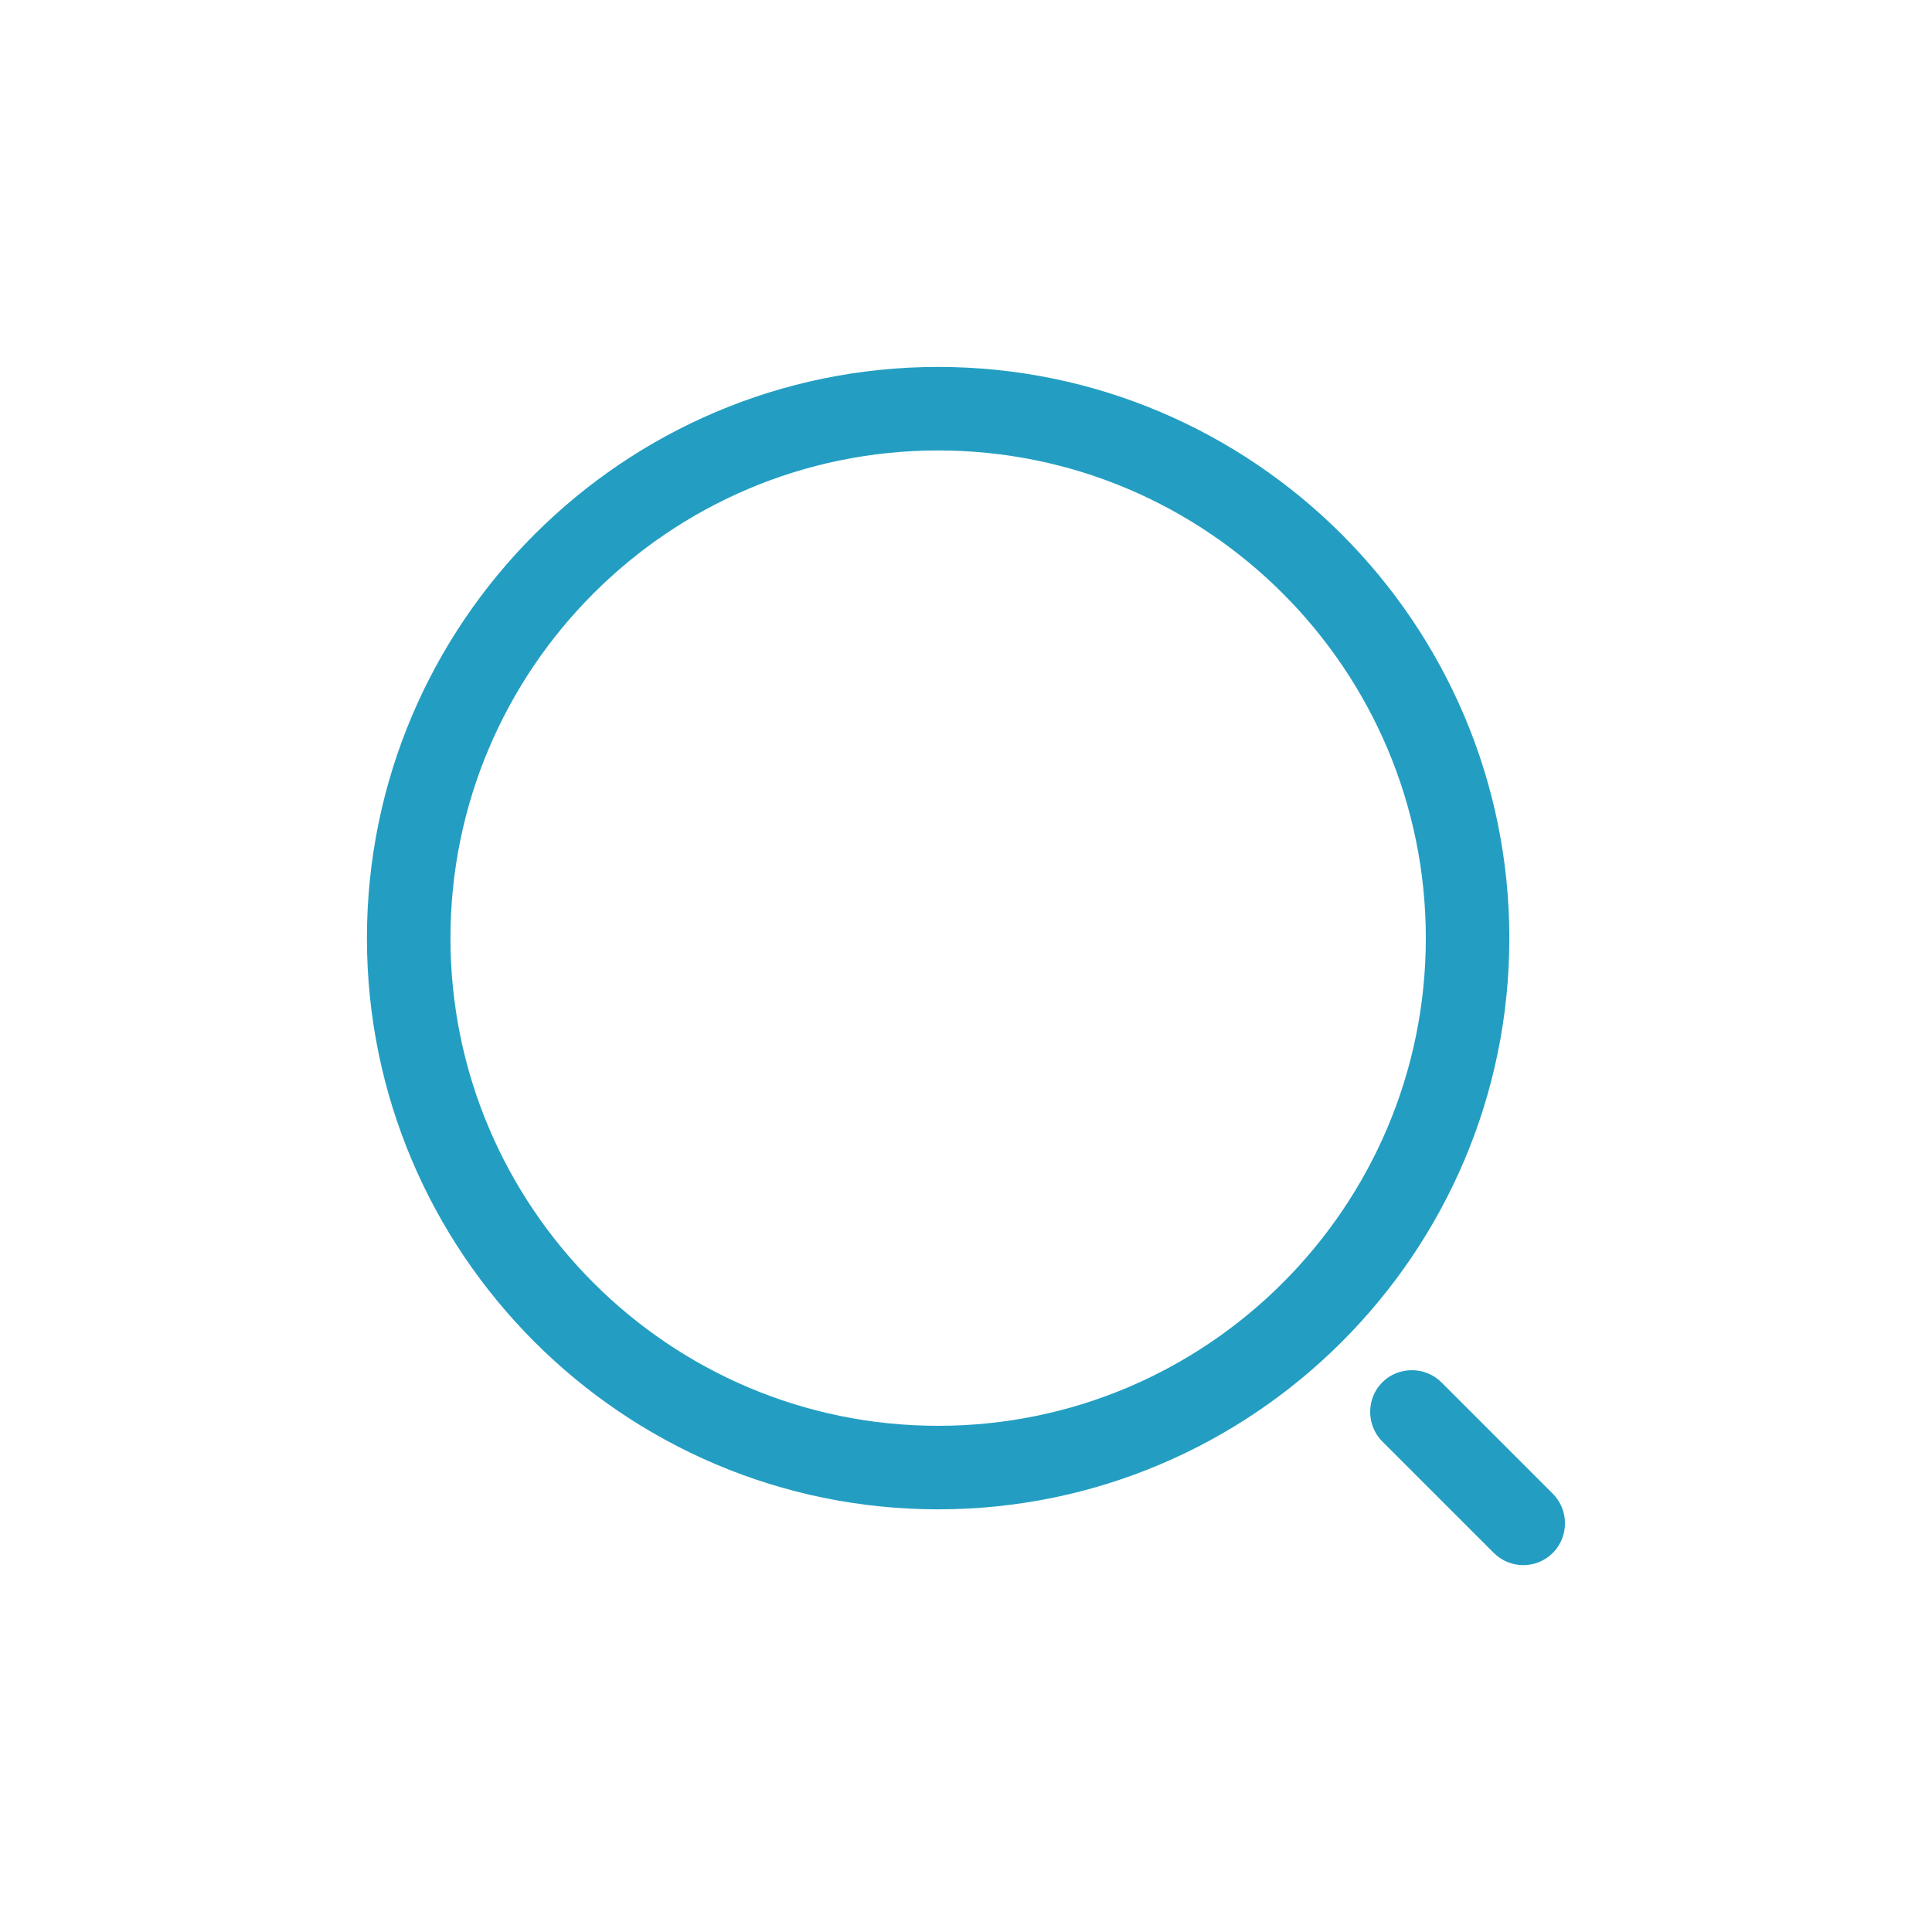 <svg width="26" height="26" viewBox="0 0 26 26" fill="none" xmlns="http://www.w3.org/2000/svg">
<g filter="url(#filter0_d_229_7057)">
<path d="M12.625 16.312C8.387 16.312 4.938 12.863 4.938 8.625C4.938 4.388 8.387 0.938 12.625 0.938C16.863 0.938 20.312 4.388 20.312 8.625C20.312 12.863 16.863 16.312 12.625 16.312ZM12.625 2.062C9.002 2.062 6.062 5.01 6.062 8.625C6.062 12.24 9.002 15.188 12.625 15.188C16.247 15.188 19.188 12.24 19.188 8.625C19.188 5.01 16.247 2.062 12.625 2.062Z" fill="#239EC2"/>
<path d="M20.5 17.063C20.358 17.063 20.215 17.01 20.102 16.898L18.602 15.398C18.385 15.18 18.385 14.82 18.602 14.603C18.82 14.385 19.18 14.385 19.398 14.603L20.898 16.103C21.115 16.32 21.115 16.68 20.898 16.898C20.785 17.01 20.642 17.063 20.5 17.063Z" fill="#239EC2"/>
</g>
<defs>
<filter id="filter0_d_229_7057" x="0.938" y="0.938" width="24.123" height="24.125" filterUnits="userSpaceOnUse" color-interpolation-filters="sRGB">
<feFlood flood-opacity="0" result="BackgroundImageFix"/>
<feColorMatrix in="SourceAlpha" type="matrix" values="0 0 0 0 0 0 0 0 0 0 0 0 0 0 0 0 0 0 127 0" result="hardAlpha"/>
<feOffset dy="4"/>
<feGaussianBlur stdDeviation="2"/>
<feComposite in2="hardAlpha" operator="out"/>
<feColorMatrix type="matrix" values="0 0 0 0 0 0 0 0 0 0 0 0 0 0 0 0 0 0 0.25 0"/>
<feBlend mode="normal" in2="BackgroundImageFix" result="effect1_dropShadow_229_7057"/>
<feBlend mode="normal" in="SourceGraphic" in2="effect1_dropShadow_229_7057" result="shape"/>
</filter>
</defs>
</svg>
